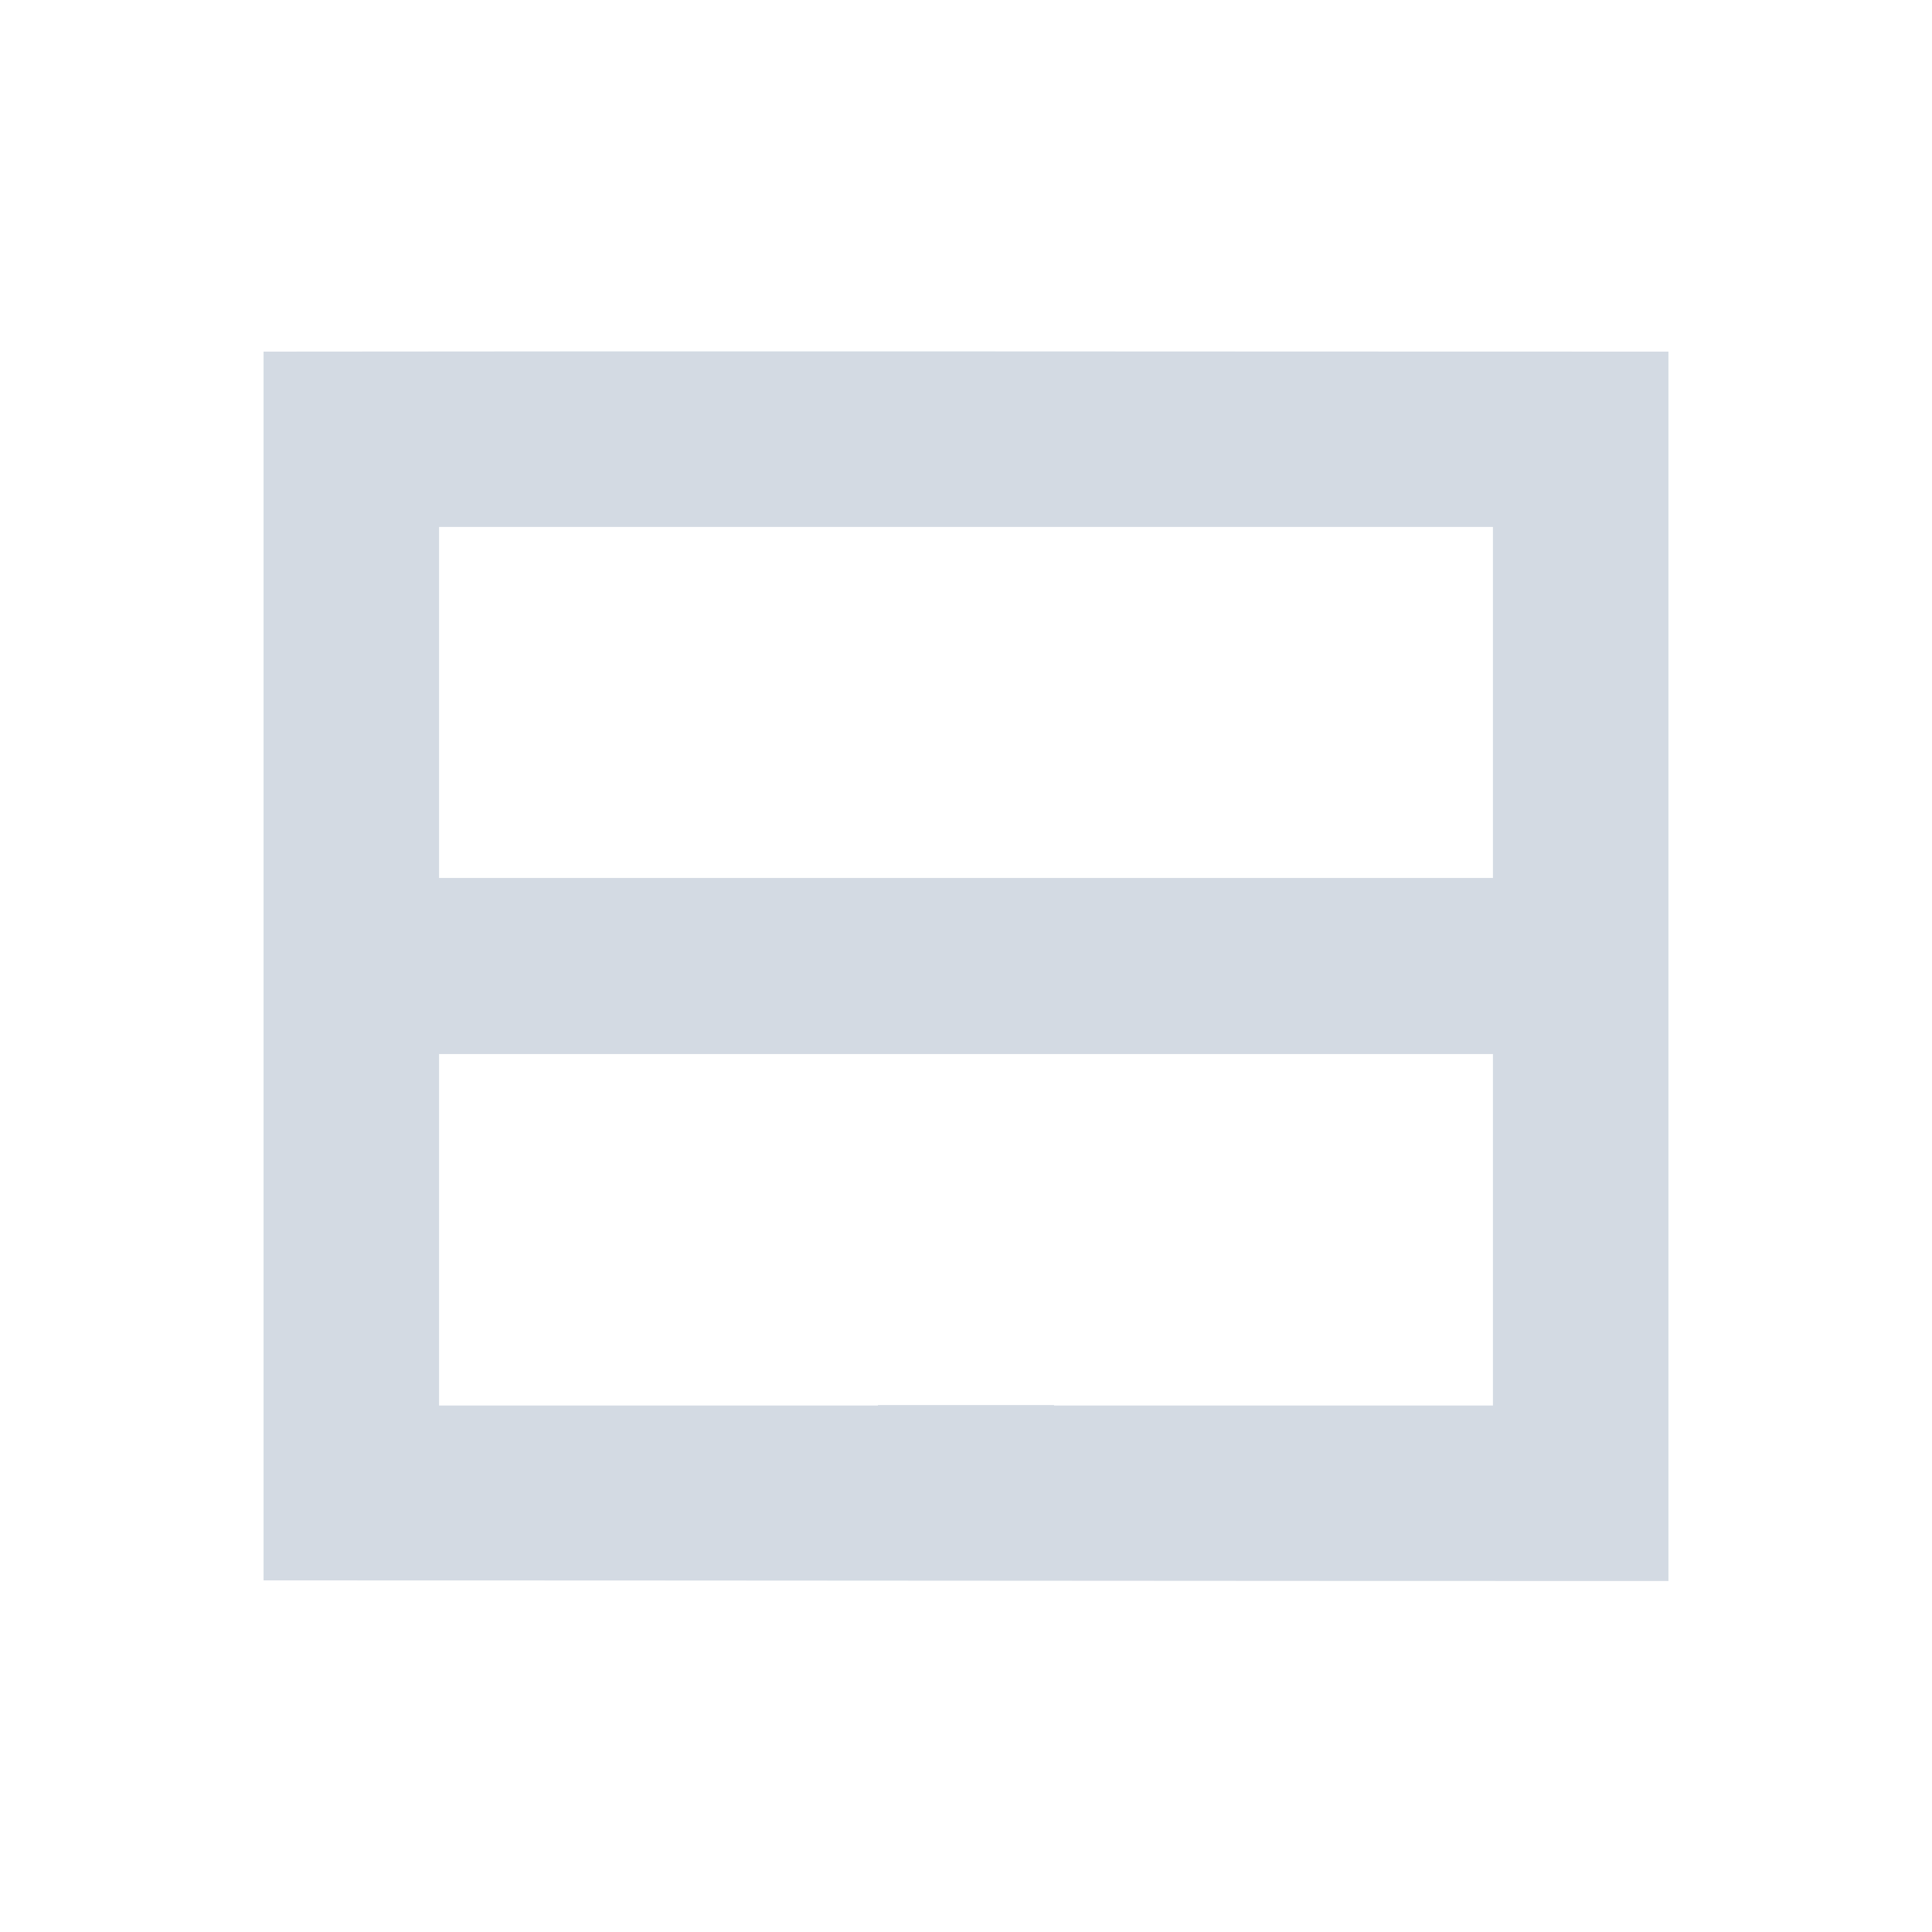 <?xml version="1.0" encoding="UTF-8"?>
<svg xmlns="http://www.w3.org/2000/svg" xmlns:xlink="http://www.w3.org/1999/xlink" width="12pt" height="12pt" viewBox="0 0 12 12" version="1.1">
<g id="surface1">
<path style=" stroke:none;fill-rule:nonzero;fill:rgb(82.745%,85.49%,89.02%);fill-opacity:1;" d="M 1.637 2.184 L 1.637 9.816 C 4.547 9.816 7.453 9.82 10.363 9.82 L 10.363 2.184 C 7.453 2.184 4.547 2.18 1.637 2.184 Z M 2.727 3.273 L 9.273 3.273 L 9.273 5.453 L 2.727 5.453 Z M 2.727 6.547 L 9.273 6.547 L 9.273 8.73 L 6.547 8.73 L 6.547 8.727 L 5.453 8.727 L 5.453 8.73 L 2.727 8.73 Z M 2.727 6.547 "/>
</g>
</svg>
